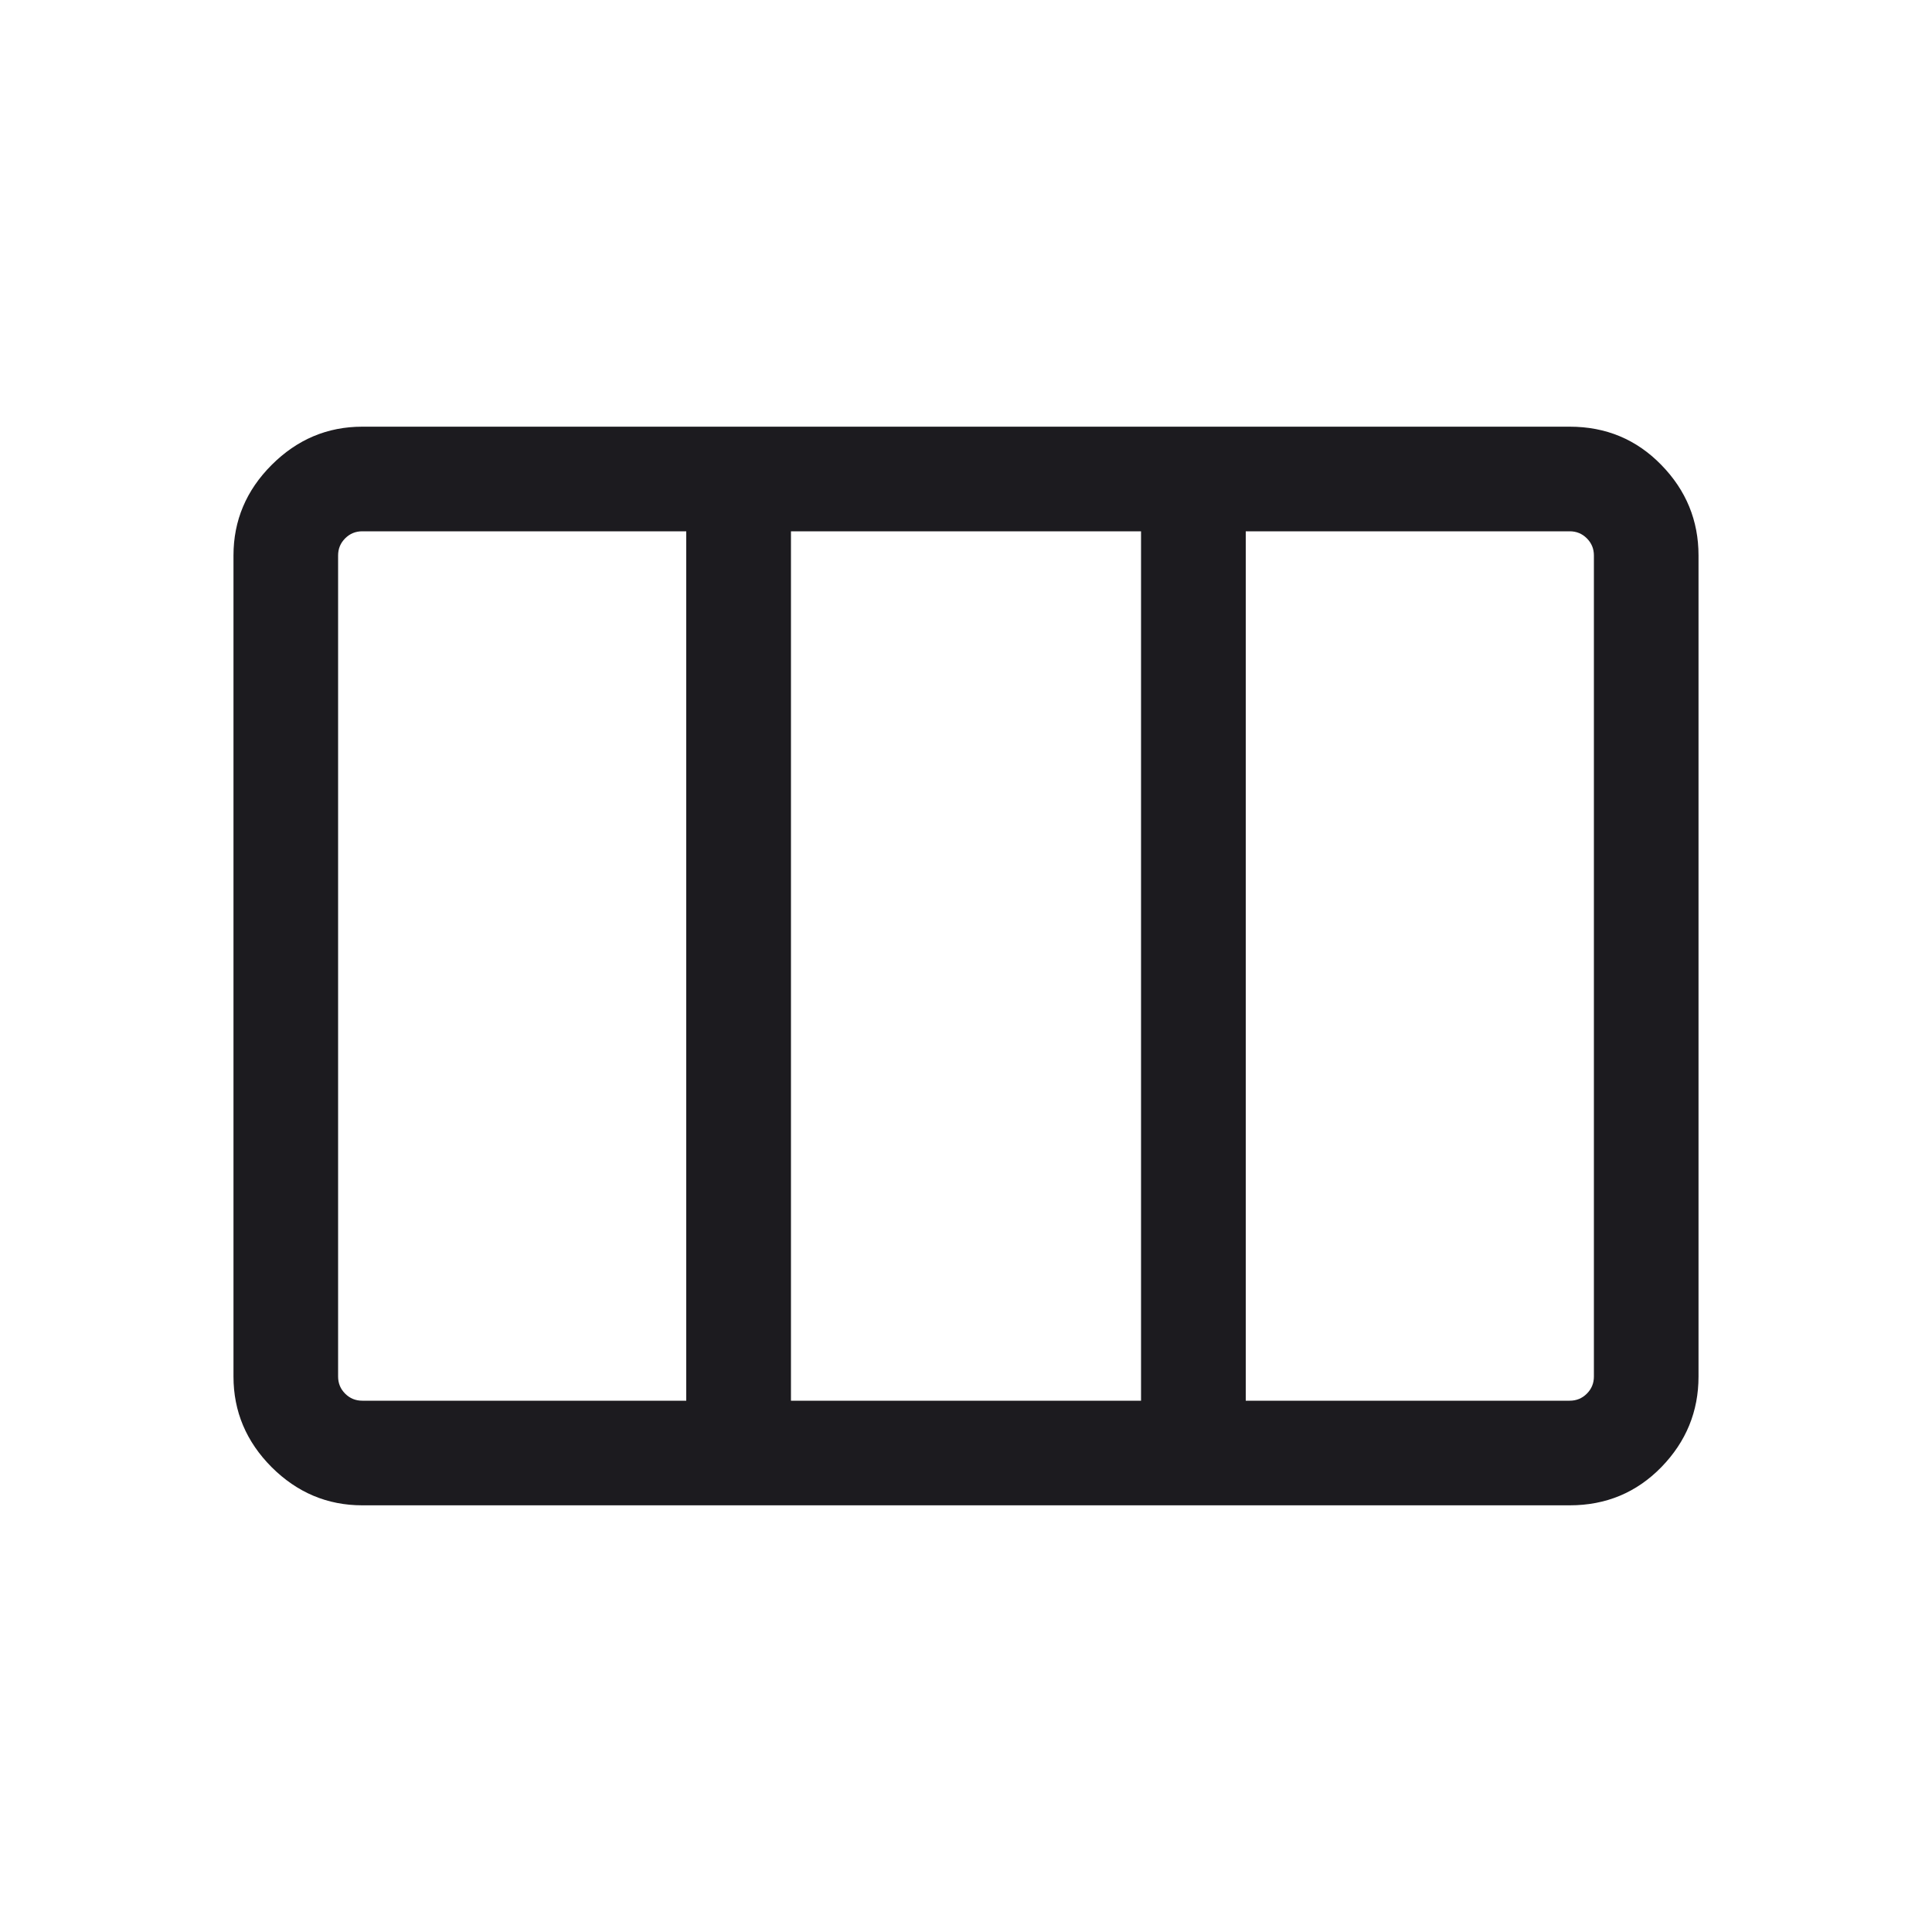 <svg width="20" height="20" viewBox="0 0 20 20" fill="none" xmlns="http://www.w3.org/2000/svg">
<mask id="mask0_4962_47857" style="mask-type:alpha" maskUnits="userSpaceOnUse" x="0" y="0" width="20" height="20">
<rect width="20" height="20" fill="#D9D9D9"/>
</mask>
<g mask="url(#mask0_4962_47857)">
<path d="M3.75 14.5H7.104V5.5H3.75C3.681 5.5 3.622 5.524 3.573 5.573C3.524 5.622 3.5 5.681 3.5 5.75V14.25C3.5 14.319 3.524 14.378 3.573 14.427C3.622 14.476 3.681 14.5 3.75 14.5ZM8.188 14.5H11.812V5.5H8.188V14.5ZM12.896 14.5H16.25C16.319 14.5 16.378 14.476 16.427 14.427C16.476 14.378 16.5 14.319 16.5 14.25V5.75C16.5 5.681 16.476 5.622 16.427 5.573C16.378 5.524 16.319 5.5 16.25 5.5H12.896V14.5ZM3.75 15.583C3.389 15.583 3.076 15.451 2.812 15.188C2.549 14.924 2.417 14.611 2.417 14.25V5.75C2.417 5.389 2.549 5.076 2.812 4.813C3.076 4.549 3.389 4.417 3.75 4.417H16.25C16.625 4.417 16.941 4.549 17.198 4.813C17.455 5.076 17.583 5.389 17.583 5.75V14.25C17.583 14.611 17.455 14.924 17.198 15.188C16.941 15.451 16.625 15.583 16.25 15.583H3.75Z" fill="#1C1B1F"/>
</g>
</svg>
